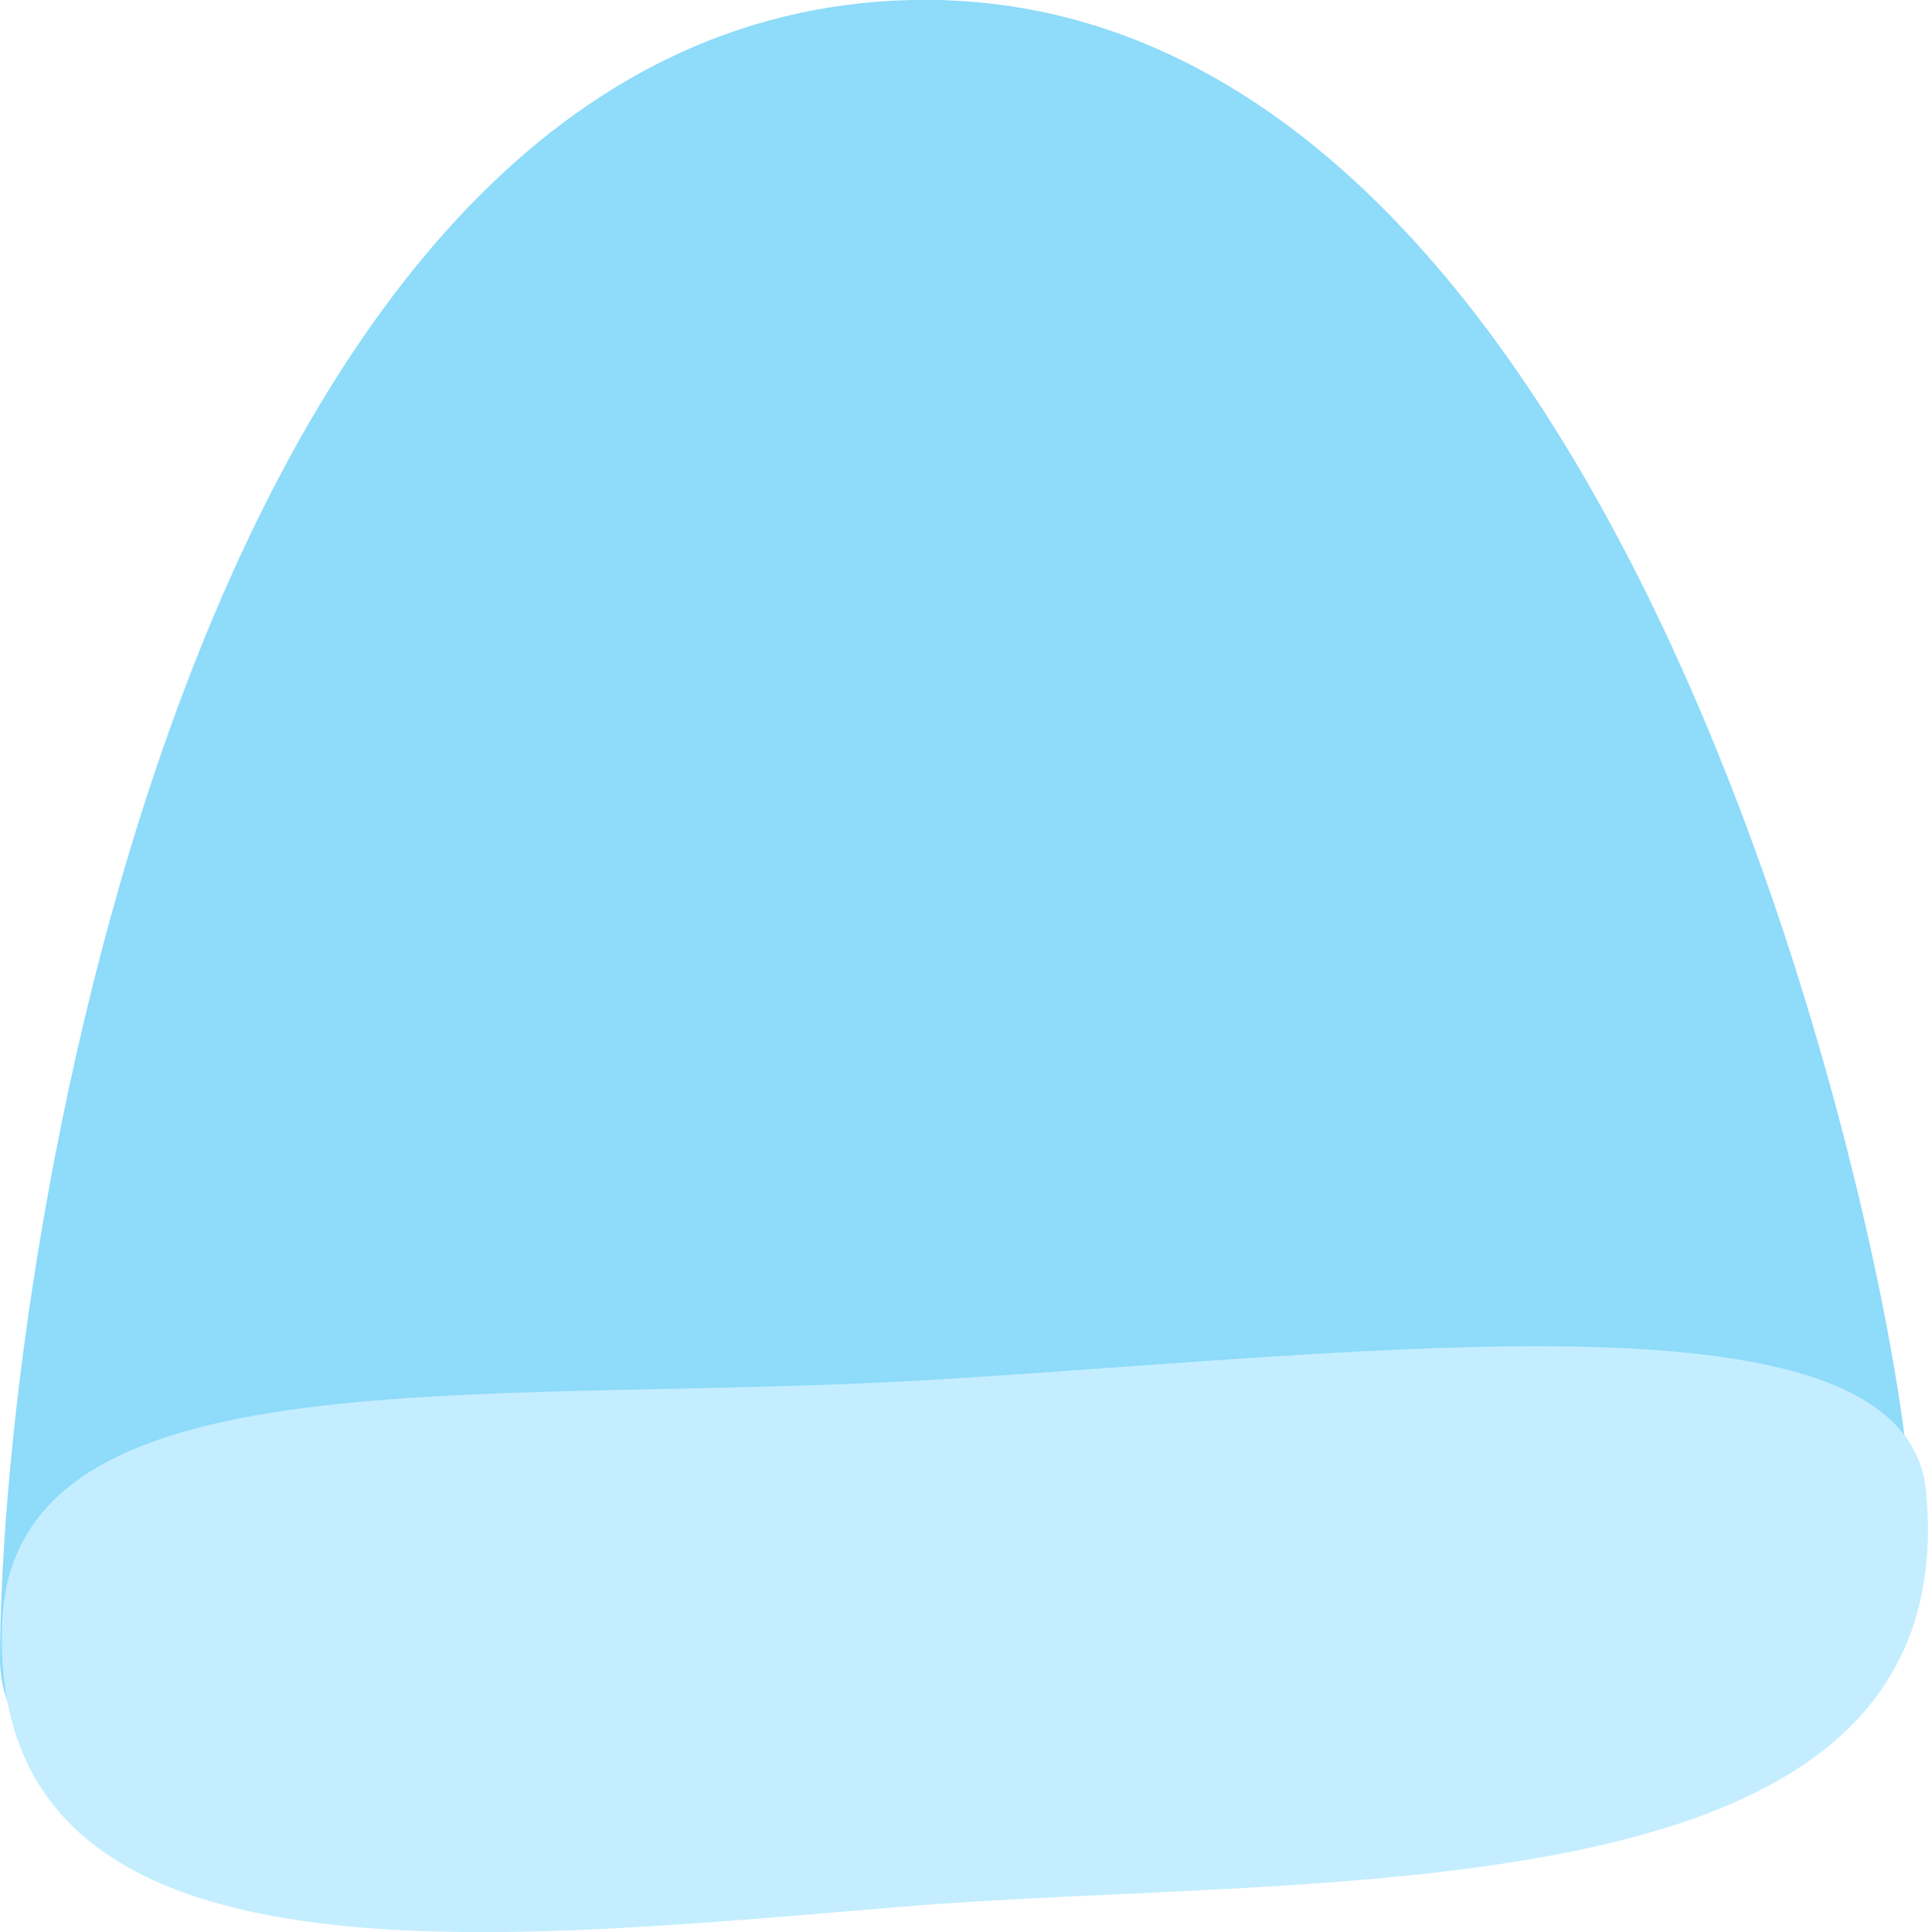 <?xml version="1.0" encoding="UTF-8"?><svg id="Layer_2" xmlns="http://www.w3.org/2000/svg" viewBox="0 0 61.17 61.3"><defs><style>.cls-1{fill:#8edbfa;}.cls-2{isolation:isolate;}.cls-3{fill:#c4eeff;}</style></defs><g id="Layer_1-2"><g id="Layer_1-3"><path class="cls-1" d="M28.92,0C6.32,.51,.04,39.23,0,52.6s61.1,1.71,60.56-5.73C60.03,39.42,51.52-.5,28.92,0Z"/><g class="cls-2"><path class="cls-3" d="M29.65,43.77C15.39,44.63,.43,42.74,.07,51.46c-.5,11.94,15.13,10.14,28.55,9.03s33.78,.55,32.49-13.18c-.64-6.63-17.21-4.4-31.46-3.54Z"/></g></g></g></svg>